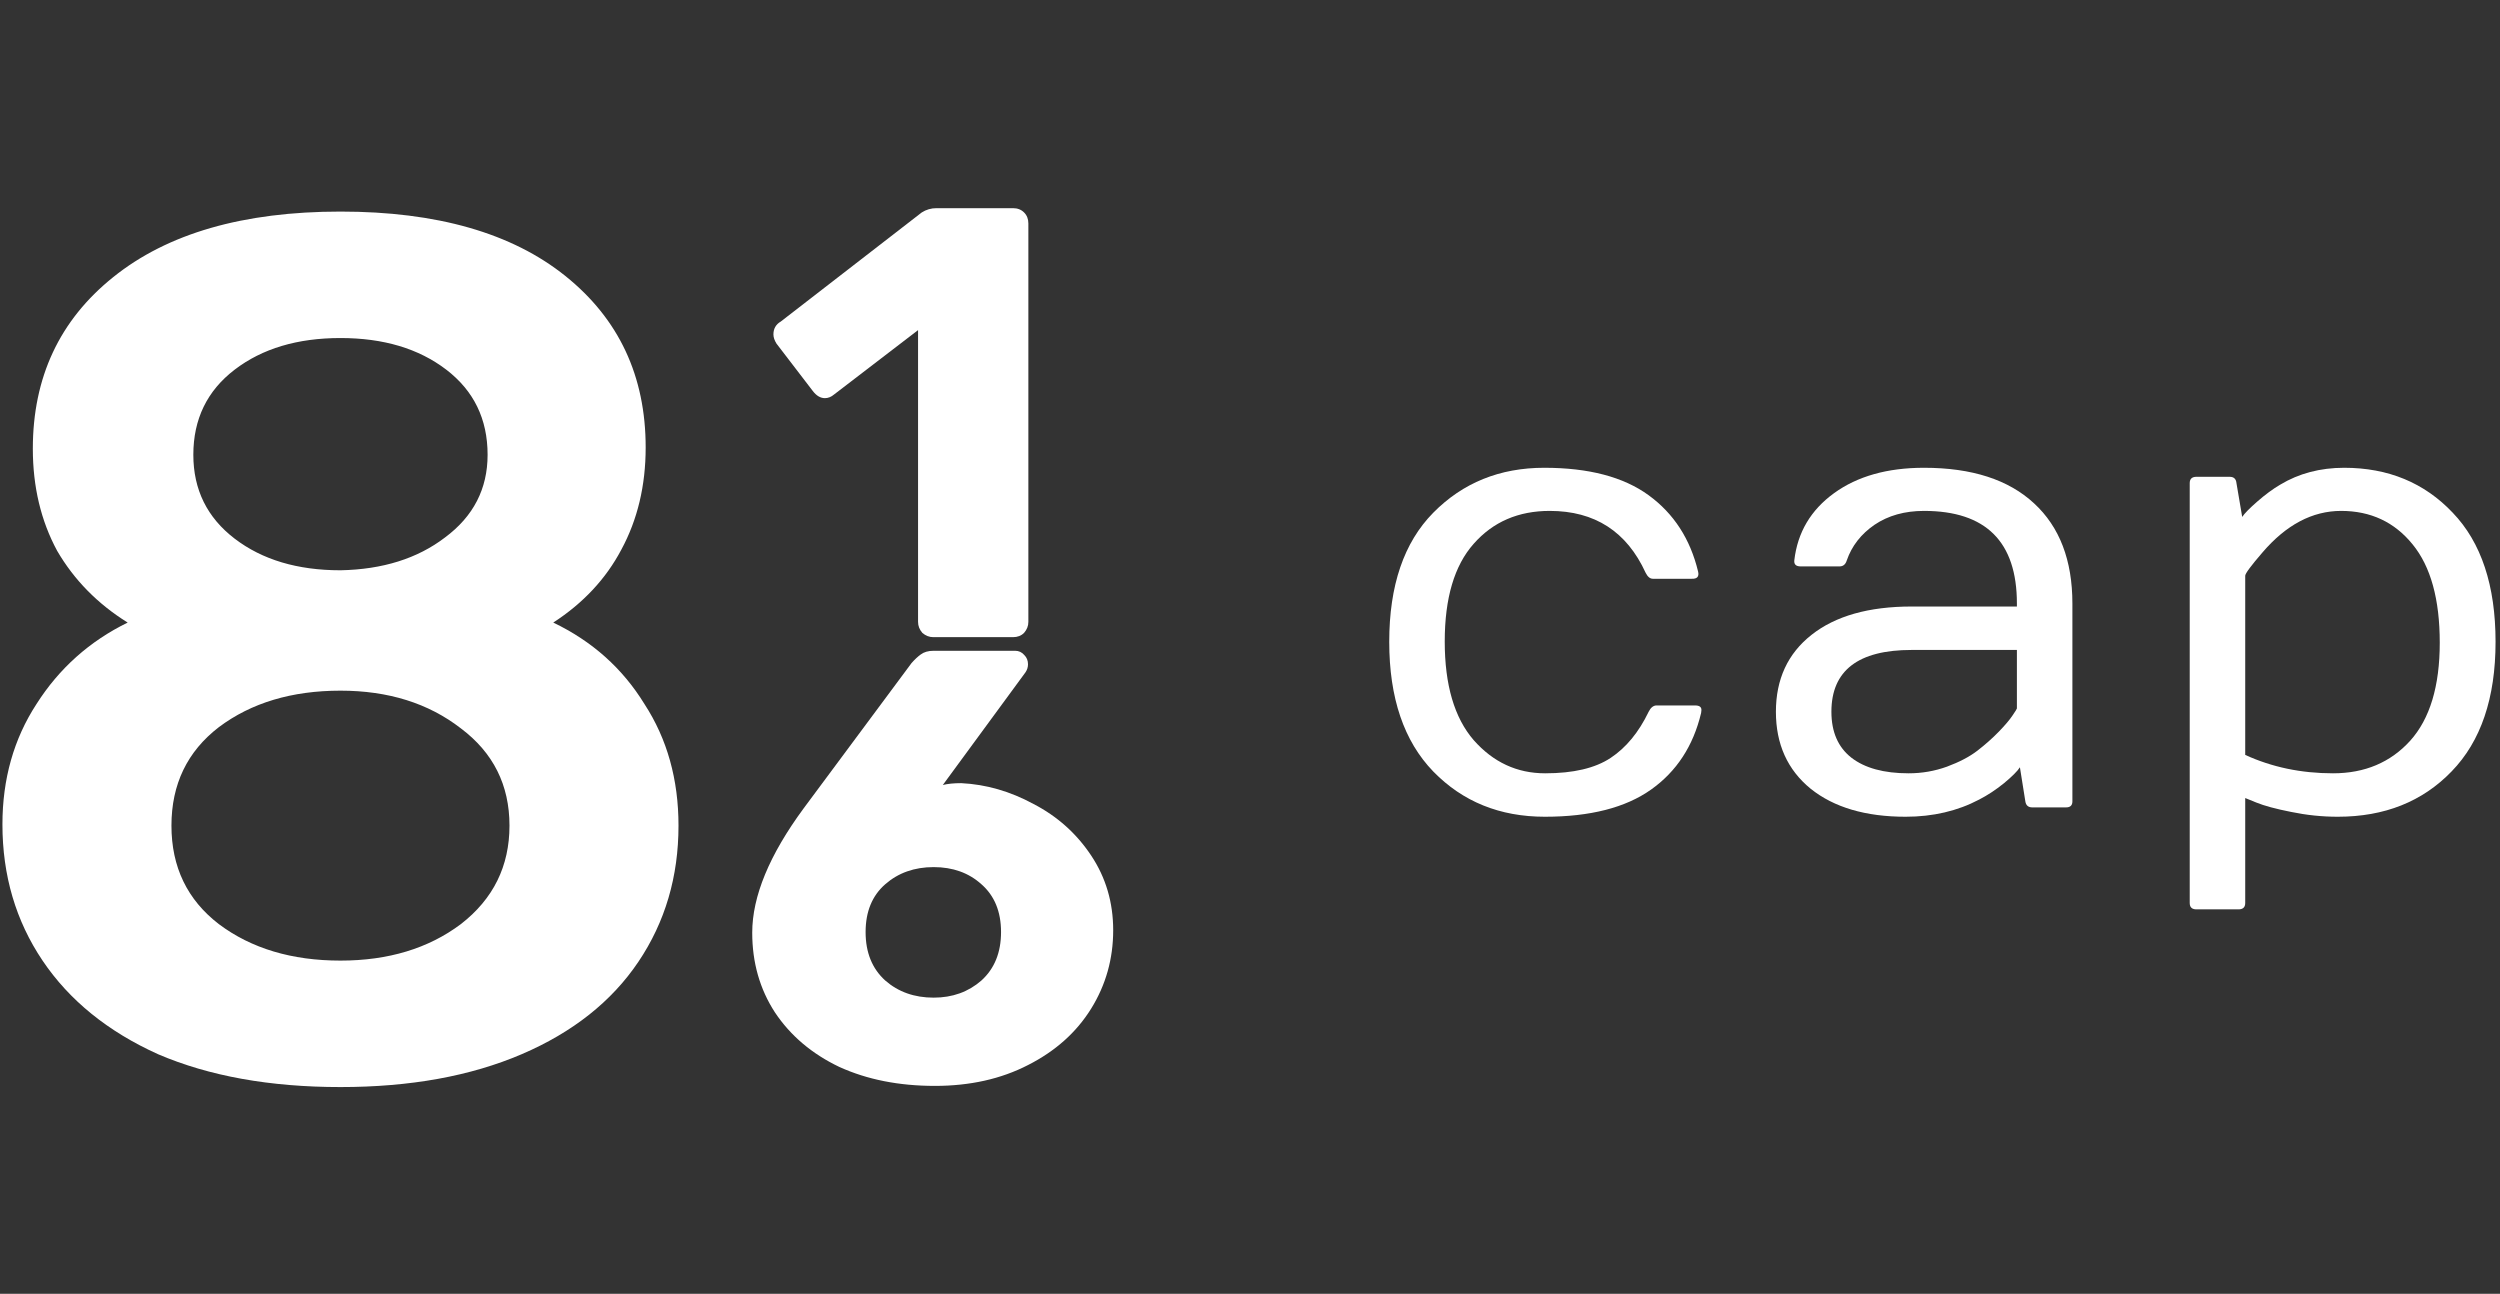 <svg width="514" height="266" viewBox="0 0 514 266" fill="none" xmlns="http://www.w3.org/2000/svg">
<rect x="0" y="0" width="514" height="266" fill="#333333" stroke="none"/>
<path d="M70 223.5C55.5 223.5 43 221.25 32.5 216.75C22.167 212.083 14.25 205.666 8.75 197.5C3.25 189.333 0.5 180 0.5 169.5C0.5 160.166 2.833 151.916 7.5 144.75C12.167 137.416 18.417 131.833 26.25 128C20.083 124.166 15.25 119.25 11.75 113.25C8.417 107.083 6.75 100.083 6.75 92.25C6.75 77.583 12.25 65.833 23.25 57C34.417 48 50 43.5 70 43.5C89.833 43.5 105.25 47.916 116.25 56.75C127.25 65.583 132.75 77.333 132.75 92C132.75 99.833 131.083 106.833 127.75 113C124.583 119 119.917 124 113.75 128C121.75 131.833 128 137.416 132.5 144.75C137.167 151.916 139.5 160.25 139.5 169.75C139.5 180.25 136.75 189.583 131.25 197.75C125.75 205.916 117.75 212.25 107.25 216.75C96.75 221.25 84.333 223.5 70 223.5ZM70 117.25C78.667 117.083 85.833 114.833 91.5 110.5C97.333 106.166 100.25 100.5 100.25 93.5C100.25 86.166 97.417 80.333 91.75 76C86.083 71.666 78.833 69.5 70 69.5C61.167 69.5 53.917 71.666 48.25 76C42.583 80.333 39.75 86.166 39.75 93.5C39.75 100.666 42.583 106.416 48.25 110.75C53.917 115.083 61.167 117.25 70 117.25ZM70 197.5C79.833 197.5 88.083 195 94.75 190C101.417 184.833 104.75 178.083 104.75 169.75C104.75 161.416 101.417 154.75 94.75 149.75C88.083 144.583 79.833 142 70 142C60 142 51.667 144.5 45 149.5C38.5 154.5 35.25 161.25 35.25 169.75C35.25 178.25 38.5 185 45 190C51.667 195 60 197.5 70 197.5Z" fill="white"/>
<path d="M191.902 131C191.062 131 190.306 130.706 189.634 130.118C189.046 129.446 188.752 128.69 188.752 127.85V67.874L171.49 81.104C170.902 81.608 170.272 81.86 169.6 81.86C168.676 81.86 167.836 81.356 167.08 80.348L159.646 70.646C159.226 69.974 159.016 69.344 159.016 68.756C159.016 67.58 159.52 66.698 160.528 66.11L189.508 43.682C190.432 43.094 191.44 42.8 192.532 42.8H208.282C209.206 42.8 209.962 43.094 210.55 43.682C211.138 44.27 211.432 45.026 211.432 45.95V127.85C211.432 128.69 211.138 129.446 210.55 130.118C209.962 130.706 209.206 131 208.282 131H191.902Z" fill="white"/>
<path d="M192.206 223.26C184.814 223.26 178.262 221.958 172.55 219.354C166.922 216.666 162.512 212.928 159.32 208.14C156.212 203.352 154.658 197.892 154.658 191.76C154.658 184.284 158.186 175.758 165.242 166.182L187.418 136.32C188.09 135.564 188.72 134.976 189.308 134.556C189.98 134.052 190.862 133.8 191.954 133.8H208.712C209.468 133.8 210.098 134.094 210.602 134.682C211.106 135.186 211.358 135.816 211.358 136.572C211.358 137.16 211.19 137.706 210.854 138.21L193.844 161.394C194.852 161.142 196.112 161.016 197.624 161.016C202.748 161.268 207.704 162.696 212.492 165.3C217.364 167.82 221.312 171.348 224.336 175.884C227.36 180.42 228.872 185.544 228.872 191.256C228.872 197.136 227.36 202.512 224.336 207.384C221.312 212.256 216.986 216.12 211.358 218.976C205.814 221.832 199.43 223.26 192.206 223.26ZM191.954 205.116C195.818 205.116 199.094 203.94 201.782 201.588C204.47 199.152 205.814 195.834 205.814 191.634C205.814 187.434 204.47 184.158 201.782 181.806C199.178 179.454 195.902 178.278 191.954 178.278C188.006 178.278 184.688 179.454 182 181.806C179.312 184.158 177.968 187.434 177.968 191.634C177.968 195.834 179.312 199.152 182 201.588C184.688 203.94 188.006 205.116 191.954 205.116Z" fill="white"/>
<path d="M317.625 167.922C308.365 167.922 300.717 164.822 294.681 158.62C288.645 152.378 285.627 143.49 285.627 131.955C285.627 120.38 288.645 111.533 294.681 105.414C300.758 99.254 308.365 96.175 317.501 96.175C326.638 96.175 333.79 98.056 338.958 101.818C344.125 105.58 347.515 110.809 349.127 117.507C349.375 118.54 348.941 119.036 347.825 118.995H339.826C339.247 118.995 338.751 118.582 338.337 117.755C334.451 109.28 327.878 105.042 318.618 105.042C312.168 105.042 306.959 107.295 302.991 111.802C299.022 116.266 297.038 122.964 297.038 131.893C297.038 140.823 299.022 147.582 302.991 152.171C307.001 156.719 311.9 158.992 317.688 158.992C323.475 158.992 327.961 157.938 331.144 155.83C334.327 153.721 336.932 150.559 338.958 146.342C339.371 145.515 339.888 145.081 340.508 145.04H348.507C349.417 145.04 349.851 145.371 349.81 146.032C349.81 146.197 349.789 146.383 349.748 146.59C348.135 153.37 344.704 158.62 339.454 162.341C334.203 166.062 326.927 167.922 317.625 167.922Z" fill="white"/>
<path d="M372.258 162.155C367.504 158.269 365.126 152.998 365.126 146.342C365.126 139.645 367.566 134.374 372.444 130.529C377.363 126.643 384.226 124.7 393.032 124.7H414.674V124.08C414.674 111.388 408.307 105.042 395.574 105.042C391.605 105.042 388.215 105.993 385.404 107.895C382.634 109.797 380.733 112.236 379.699 115.212C379.451 116.039 378.955 116.452 378.211 116.452H370.211C369.261 116.452 368.826 116.039 368.909 115.212C369.571 109.466 372.299 104.856 377.095 101.384C381.89 97.911 388.05 96.175 395.574 96.175C405.413 96.175 412.958 98.614 418.208 103.492C423.459 108.329 426.084 115.192 426.084 124.08V164.76C426.084 165.586 425.65 166 424.782 166H417.836C417.01 166 416.534 165.586 416.41 164.76L415.294 157.752C414.798 158.538 413.702 159.633 412.007 161.039C410.312 162.403 408.617 163.519 406.922 164.388C402.458 166.744 397.414 167.922 391.792 167.922C383.565 167.922 377.053 166 372.258 162.155ZM376.537 146.342C376.537 150.476 377.901 153.618 380.629 155.768C383.399 157.918 387.327 158.992 392.412 158.992C395.14 158.992 397.765 158.538 400.287 157.628C402.85 156.677 404.938 155.582 406.55 154.342C408.204 153.06 409.672 151.758 410.953 150.435C412.235 149.112 413.165 148.016 413.744 147.148C414.364 146.239 414.674 145.743 414.674 145.66V133.63H393.032C382.035 133.63 376.537 137.867 376.537 146.342Z" fill="white"/>
<path d="M450.207 185.658V99.337C450.207 98.51 450.62 98.076 451.447 98.035H458.454C459.281 98.035 459.736 98.469 459.818 99.337L460.997 106.283C461.451 105.58 462.485 104.526 464.097 103.12C465.751 101.673 467.322 100.515 468.81 99.647C472.655 97.332 477.037 96.175 481.957 96.175C491.01 96.175 498.452 99.254 504.281 105.414C510.151 111.533 513.086 120.38 513.086 131.955C513.086 143.531 510.069 152.419 504.033 158.62C498.038 164.822 490.245 167.922 480.654 167.922C477.43 167.922 474.226 167.591 471.042 166.93C467.901 166.31 465.523 165.669 463.911 165.008L461.617 164.077V185.658C461.617 186.484 461.203 186.918 460.376 186.96H451.447C450.62 186.918 450.207 186.484 450.207 185.658ZM461.617 155.21C467.115 157.732 473.13 158.992 479.662 158.992C486.194 158.992 491.486 156.76 495.537 152.295C499.589 147.789 501.614 141.071 501.614 132.141C501.614 123.212 499.754 116.473 496.033 111.926C492.312 107.337 487.414 105.042 481.336 105.042C475.425 105.042 470.03 107.895 465.151 113.6C462.795 116.328 461.617 117.92 461.617 118.375V155.21Z" fill="white"/>
</svg>
